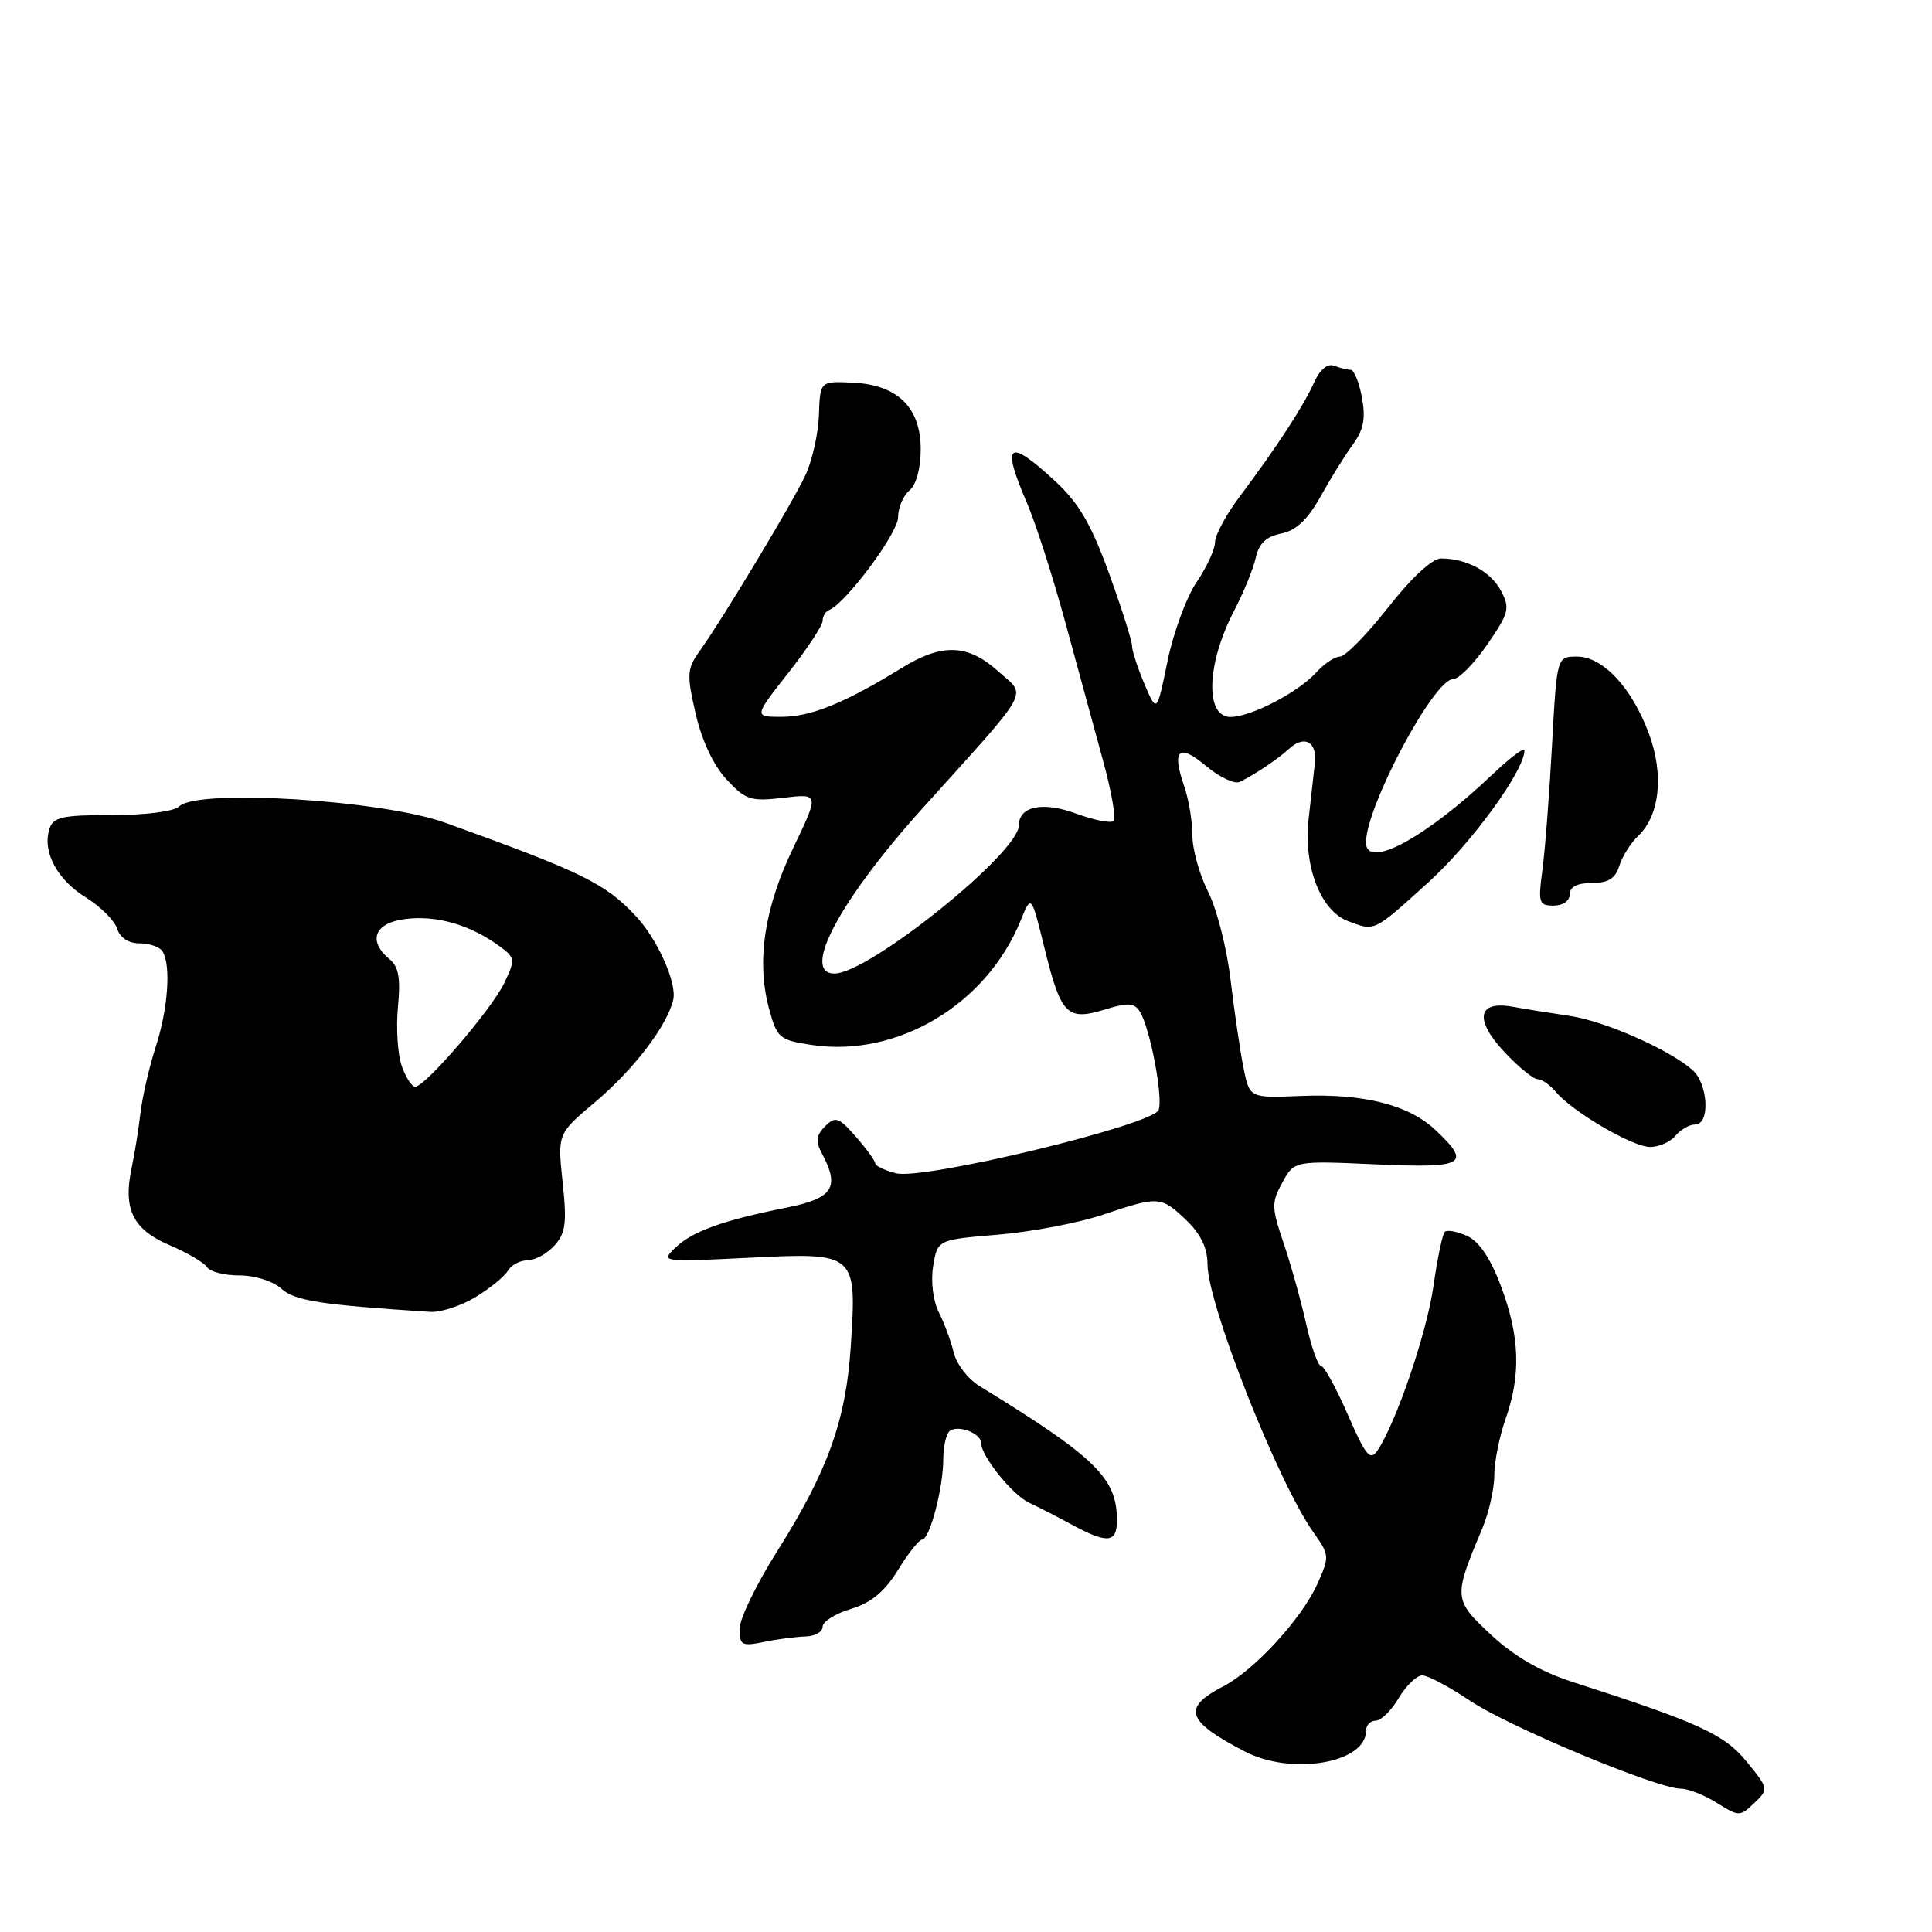 <?xml version="1.0" encoding="UTF-8" standalone="no"?>
<!DOCTYPE svg PUBLIC "-//W3C//DTD SVG 1.1//EN" "http://www.w3.org/Graphics/SVG/1.1/DTD/svg11.dtd" >
<svg xmlns="http://www.w3.org/2000/svg" xmlns:xlink="http://www.w3.org/1999/xlink" version="1.1" viewBox="0 0 256 256">
 <g >
 <path fill="currentColor"
d=" M 231.45 233.44 C 228.49 229.80 225.12 228.26 208.31 222.85 C 204.14 221.50 200.63 219.47 197.57 216.62 C 192.59 211.98 192.56 211.67 196.37 202.63 C 197.27 200.50 198.00 197.29 198.00 195.50 C 198.00 193.71 198.68 190.34 199.50 188.00 C 201.55 182.18 201.38 177.10 198.90 170.47 C 197.51 166.74 196.00 164.50 194.40 163.77 C 193.08 163.17 191.74 162.93 191.44 163.23 C 191.13 163.54 190.46 166.75 189.95 170.36 C 189.07 176.57 185.02 188.48 182.53 192.19 C 181.56 193.63 180.98 192.93 178.59 187.44 C 177.04 183.90 175.45 181.00 175.05 181.00 C 174.65 181.00 173.75 178.48 173.07 175.41 C 172.38 172.33 171.03 167.51 170.08 164.70 C 168.48 159.99 168.46 159.34 169.92 156.69 C 171.50 153.80 171.50 153.80 182.25 154.28 C 194.10 154.81 195.02 154.29 190.25 149.77 C 186.67 146.39 180.73 144.88 172.34 145.22 C 165.58 145.50 165.58 145.50 164.77 141.50 C 164.33 139.30 163.56 134.06 163.06 129.87 C 162.57 125.67 161.22 120.40 160.08 118.16 C 158.94 115.91 158.00 112.55 158.00 110.69 C 158.00 108.82 157.51 105.89 156.91 104.17 C 155.23 99.34 156.19 98.45 159.80 101.49 C 161.58 102.98 163.59 103.93 164.26 103.61 C 166.25 102.65 169.30 100.60 170.82 99.21 C 172.84 97.35 174.55 98.30 174.23 101.10 C 174.08 102.42 173.70 105.75 173.40 108.50 C 172.70 114.76 174.96 120.65 178.59 122.04 C 182.22 123.41 181.90 123.57 189.21 116.97 C 194.94 111.80 202.00 102.11 202.00 99.42 C 202.00 98.96 200.09 100.40 197.75 102.62 C 188.87 111.06 181.00 115.29 181.00 111.63 C 181.00 106.88 189.99 90.00 192.52 90.00 C 193.28 90.00 195.33 87.93 197.07 85.40 C 199.95 81.21 200.11 80.58 198.89 78.29 C 197.51 75.71 194.34 74.00 190.95 74.00 C 189.78 74.00 187.04 76.53 183.93 80.50 C 181.12 84.07 178.25 87.00 177.56 87.00 C 176.87 87.00 175.45 87.95 174.40 89.11 C 172.02 91.74 165.74 95.00 163.04 95.00 C 159.65 95.00 159.88 87.94 163.49 81.00 C 164.78 78.53 166.09 75.32 166.40 73.88 C 166.81 72.02 167.78 71.09 169.76 70.70 C 171.73 70.30 173.26 68.87 174.96 65.82 C 176.28 63.44 178.22 60.33 179.26 58.90 C 180.70 56.93 180.98 55.44 180.46 52.65 C 180.09 50.64 179.41 49.00 178.97 49.00 C 178.53 49.00 177.53 48.76 176.76 48.46 C 175.89 48.13 174.88 48.98 174.11 50.71 C 172.72 53.82 169.14 59.30 164.25 65.82 C 162.46 68.20 161.00 70.91 161.00 71.84 C 161.00 72.77 159.90 75.15 158.56 77.13 C 157.22 79.10 155.48 83.82 154.70 87.61 C 153.29 94.50 153.29 94.50 151.64 90.63 C 150.74 88.50 150.00 86.22 150.00 85.57 C 150.00 84.92 148.62 80.58 146.94 75.94 C 144.58 69.45 142.94 66.63 139.81 63.75 C 133.55 57.97 132.64 58.69 136.09 66.67 C 137.23 69.33 139.52 76.45 141.17 82.50 C 142.82 88.55 145.07 96.80 146.17 100.83 C 147.28 104.86 147.90 108.44 147.55 108.78 C 147.21 109.12 145.00 108.69 142.64 107.82 C 138.20 106.17 135.00 106.82 135.00 109.38 C 135.00 113.02 115.11 129.00 110.57 129.00 C 106.10 129.00 111.26 119.30 122.19 107.16 C 136.96 90.77 136.08 92.36 132.23 88.92 C 128.22 85.33 124.82 85.22 119.50 88.50 C 112.01 93.11 107.50 94.96 103.68 94.98 C 99.87 95.00 99.87 95.00 104.43 89.19 C 106.95 85.99 109.00 82.88 109.00 82.27 C 109.00 81.66 109.39 81.02 109.86 80.83 C 112.03 79.99 119.00 70.63 119.00 68.56 C 119.00 67.29 119.67 65.68 120.50 65.00 C 121.40 64.25 122.00 62.07 122.00 59.55 C 122.00 53.99 118.94 50.98 112.97 50.70 C 108.67 50.50 108.67 50.50 108.51 55.00 C 108.43 57.48 107.61 61.08 106.71 63.00 C 104.97 66.69 95.77 81.99 92.68 86.31 C 91.03 88.62 90.98 89.38 92.18 94.58 C 93.00 98.14 94.55 101.44 96.28 103.29 C 98.81 106.01 99.48 106.22 103.81 105.71 C 108.56 105.15 108.56 105.15 105.12 112.32 C 101.27 120.33 100.21 127.36 101.90 133.65 C 102.96 137.55 103.26 137.81 107.56 138.46 C 118.89 140.16 130.70 133.13 135.23 122.00 C 136.65 118.50 136.65 118.50 138.42 125.71 C 140.58 134.47 141.40 135.30 146.38 133.77 C 149.48 132.82 150.31 132.87 151.05 134.06 C 152.39 136.22 154.15 145.45 153.52 147.08 C 152.76 149.06 122.40 156.39 118.74 155.47 C 117.23 155.09 115.99 154.49 115.97 154.14 C 115.95 153.79 114.79 152.20 113.40 150.61 C 111.12 148.02 110.69 147.88 109.33 149.24 C 108.14 150.43 108.05 151.22 108.90 152.82 C 111.32 157.34 110.39 158.78 104.25 160.01 C 95.82 161.69 91.75 163.15 89.50 165.32 C 87.52 167.22 87.64 167.23 99.23 166.66 C 113.49 165.95 113.54 166.00 112.73 178.43 C 112.10 188.19 109.68 194.92 103.02 205.48 C 100.26 209.84 98.00 214.50 98.00 215.82 C 98.00 218.01 98.30 218.17 101.25 217.56 C 103.04 217.19 105.51 216.87 106.75 216.84 C 107.99 216.81 109.00 216.23 109.00 215.55 C 109.00 214.87 110.69 213.81 112.75 213.19 C 115.44 212.38 117.20 210.92 118.99 208.03 C 120.35 205.81 121.79 204.00 122.19 204.00 C 123.19 204.00 124.99 197.15 124.99 193.31 C 125.00 191.55 125.41 189.87 125.91 189.56 C 127.13 188.80 130.00 189.96 130.00 191.20 C 130.00 192.93 134.16 198.10 136.37 199.12 C 137.54 199.67 140.07 200.96 142.00 202.01 C 146.74 204.58 148.00 204.46 148.00 201.45 C 148.00 195.85 145.23 193.14 129.77 183.65 C 128.26 182.73 126.74 180.74 126.38 179.24 C 126.01 177.73 125.13 175.32 124.40 173.88 C 123.63 172.36 123.32 169.80 123.65 167.77 C 124.22 164.27 124.22 164.27 132.24 163.60 C 136.66 163.23 142.89 162.05 146.10 160.97 C 153.55 158.46 153.84 158.48 157.20 161.69 C 159.10 163.51 160.00 165.38 160.00 167.50 C 160.00 172.81 169.35 196.47 174.07 203.09 C 176.17 206.05 176.19 206.26 174.54 209.91 C 172.48 214.49 166.19 221.33 162.11 223.44 C 156.60 226.29 157.17 228.04 164.94 232.08 C 171.10 235.30 181.00 233.63 181.00 229.38 C 181.00 228.62 181.58 228.00 182.28 228.00 C 182.99 228.00 184.37 226.65 185.34 225.00 C 186.32 223.35 187.72 222.00 188.46 222.00 C 189.19 222.00 192.03 223.50 194.76 225.34 C 199.88 228.79 219.56 237.00 222.72 237.01 C 223.70 237.01 225.85 237.86 227.50 238.89 C 230.42 240.72 230.55 240.73 232.45 238.91 C 234.37 237.07 234.36 237.01 231.45 233.44 Z  M 63.00 171.88 C 64.92 170.71 66.86 169.14 67.30 168.38 C 67.74 167.62 68.91 167.00 69.89 167.00 C 70.88 167.00 72.49 166.12 73.47 165.04 C 74.95 163.39 75.13 162.04 74.55 156.65 C 73.87 150.23 73.87 150.23 78.87 146.02 C 84.01 141.68 88.45 135.85 89.21 132.44 C 89.70 130.26 87.15 124.53 84.35 121.50 C 80.24 117.06 77.26 115.60 59.00 109.02 C 50.59 105.99 26.11 104.49 23.75 106.85 C 23.08 107.52 19.35 108.00 14.87 108.00 C 8.20 108.00 7.05 108.26 6.54 109.87 C 5.59 112.86 7.58 116.58 11.38 118.92 C 13.31 120.12 15.18 121.98 15.52 123.05 C 15.90 124.26 17.03 125.00 18.51 125.00 C 19.81 125.00 21.18 125.48 21.54 126.07 C 22.68 127.90 22.26 133.69 20.64 138.69 C 19.78 141.34 18.87 145.30 18.61 147.50 C 18.35 149.70 17.83 152.95 17.45 154.71 C 16.28 160.19 17.59 162.90 22.42 164.97 C 24.82 165.99 27.08 167.32 27.45 167.92 C 27.82 168.51 29.74 169.00 31.73 169.00 C 33.77 169.00 36.18 169.76 37.27 170.75 C 39.05 172.36 42.41 172.89 57.00 173.83 C 58.38 173.92 61.08 173.04 63.00 171.88 Z  M 222.00 150.50 C 222.68 149.68 223.86 149.00 224.62 149.00 C 226.63 149.00 226.35 143.62 224.25 141.77 C 221.17 139.06 212.64 135.30 208.00 134.61 C 205.53 134.25 202.10 133.70 200.39 133.39 C 195.75 132.56 195.33 135.15 199.41 139.47 C 201.24 141.41 203.19 143.00 203.75 143.00 C 204.30 143.00 205.37 143.74 206.13 144.65 C 208.30 147.28 216.29 151.96 218.63 151.98 C 219.80 151.99 221.32 151.32 222.00 150.50 Z  M 208.00 118.50 C 208.00 117.51 208.99 117.00 210.93 117.00 C 213.10 117.00 214.05 116.41 214.56 114.75 C 214.94 113.51 216.07 111.71 217.08 110.75 C 219.94 108.02 220.50 102.62 218.49 97.21 C 216.22 91.10 212.39 87.00 208.96 87.00 C 206.29 87.00 206.29 87.00 205.65 98.75 C 205.30 105.21 204.73 112.64 204.38 115.25 C 203.79 119.63 203.91 120.00 205.87 120.00 C 207.10 120.00 208.00 119.36 208.00 118.50 Z  M 53.22 141.21 C 52.69 139.68 52.47 136.18 52.73 133.42 C 53.10 129.62 52.83 128.10 51.61 127.09 C 48.67 124.65 49.63 122.26 53.75 121.77 C 57.82 121.27 62.18 122.51 65.98 125.23 C 68.30 126.90 68.33 127.07 66.83 130.23 C 65.15 133.74 56.34 144.00 55.01 144.00 C 54.56 144.00 53.76 142.75 53.22 141.21 Z "/>
</g>
</svg>